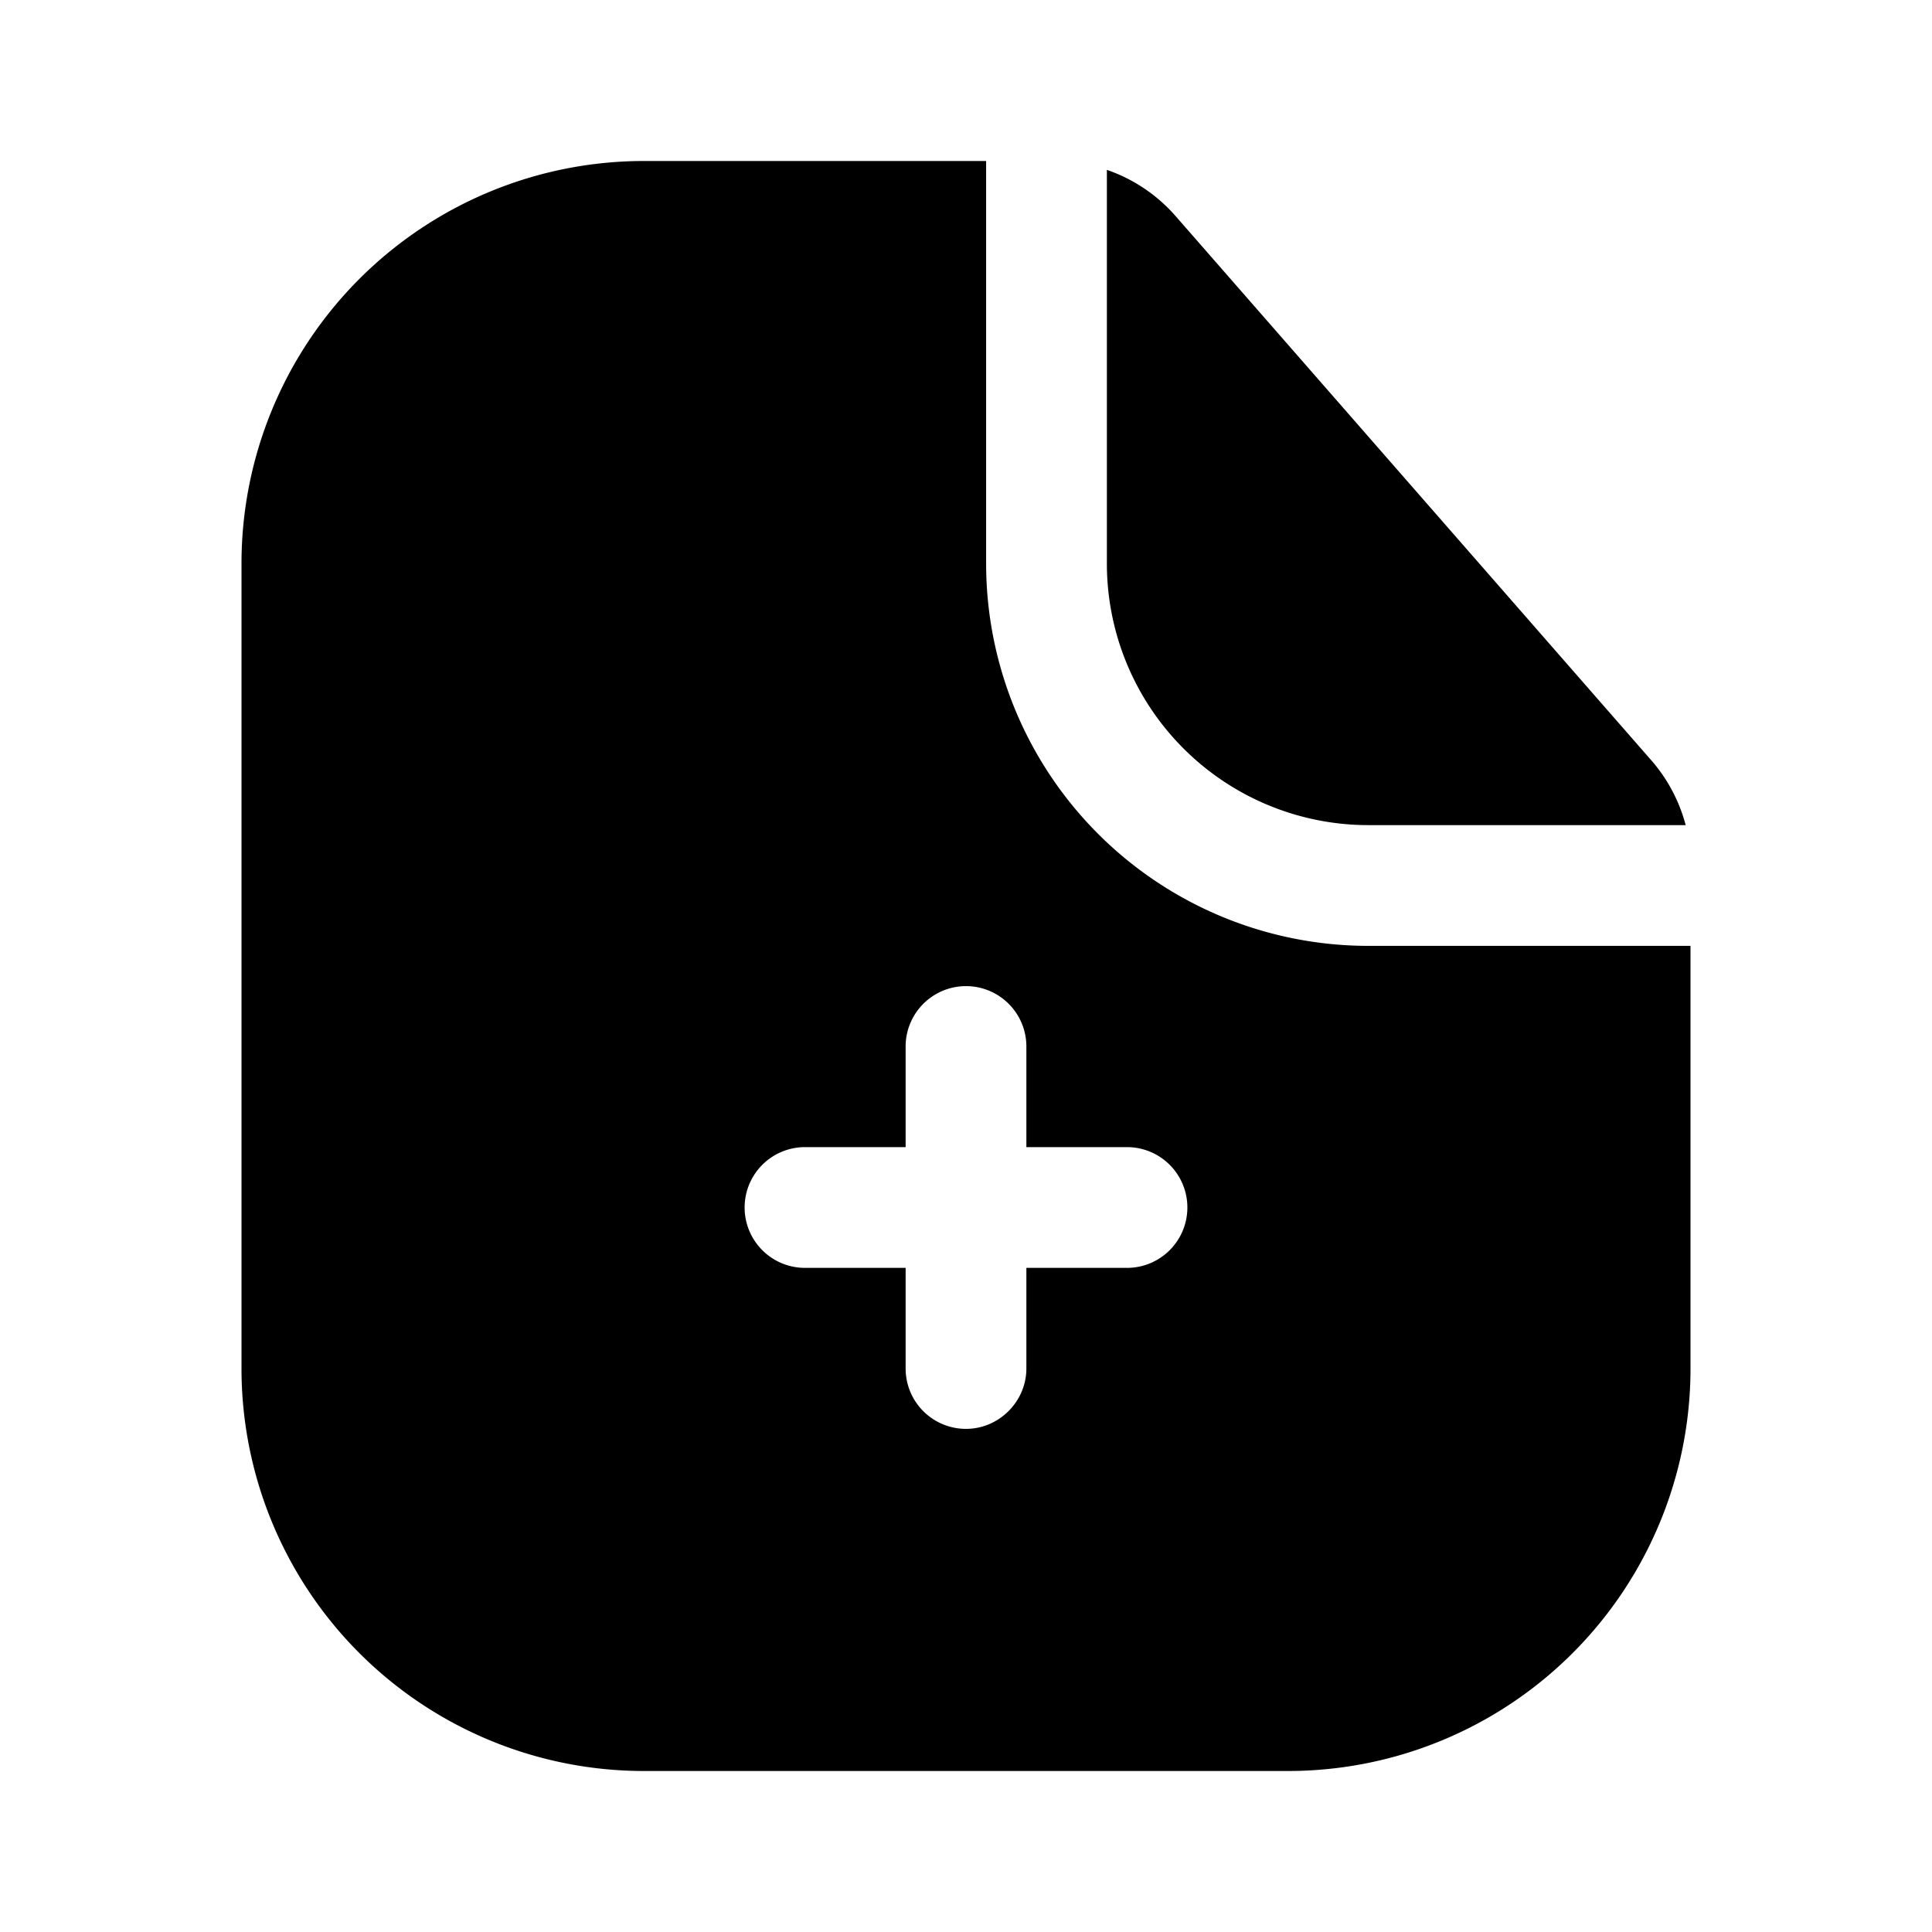 <svg viewBox="0 0 24 24" focusable="false" xmlns="http://www.w3.org/2000/svg"><path clipRule="evenodd" d="M8 2h4.25v5A4.75 4.75 0 0017 11.75h4V17a5 5 0 01-5 5H8a5 5 0 01-5-5V7a5 5 0 015-5zm12.5 7.43a2 2 0 01.44.82H17A3.25 3.25 0 0113.75 7V2.11a2 2 0 01.85.57l5.9 6.75zM12 17.75a.75.75 0 01-.75-.75v-1.25H10a.75.75 0 010-1.5h1.25V13a.75.75 0 011.5 0v1.25H14a.75.75 0 010 1.5h-1.25V17c0 .41-.34.75-.75.75z" fill-rule="evenodd" /></svg>
